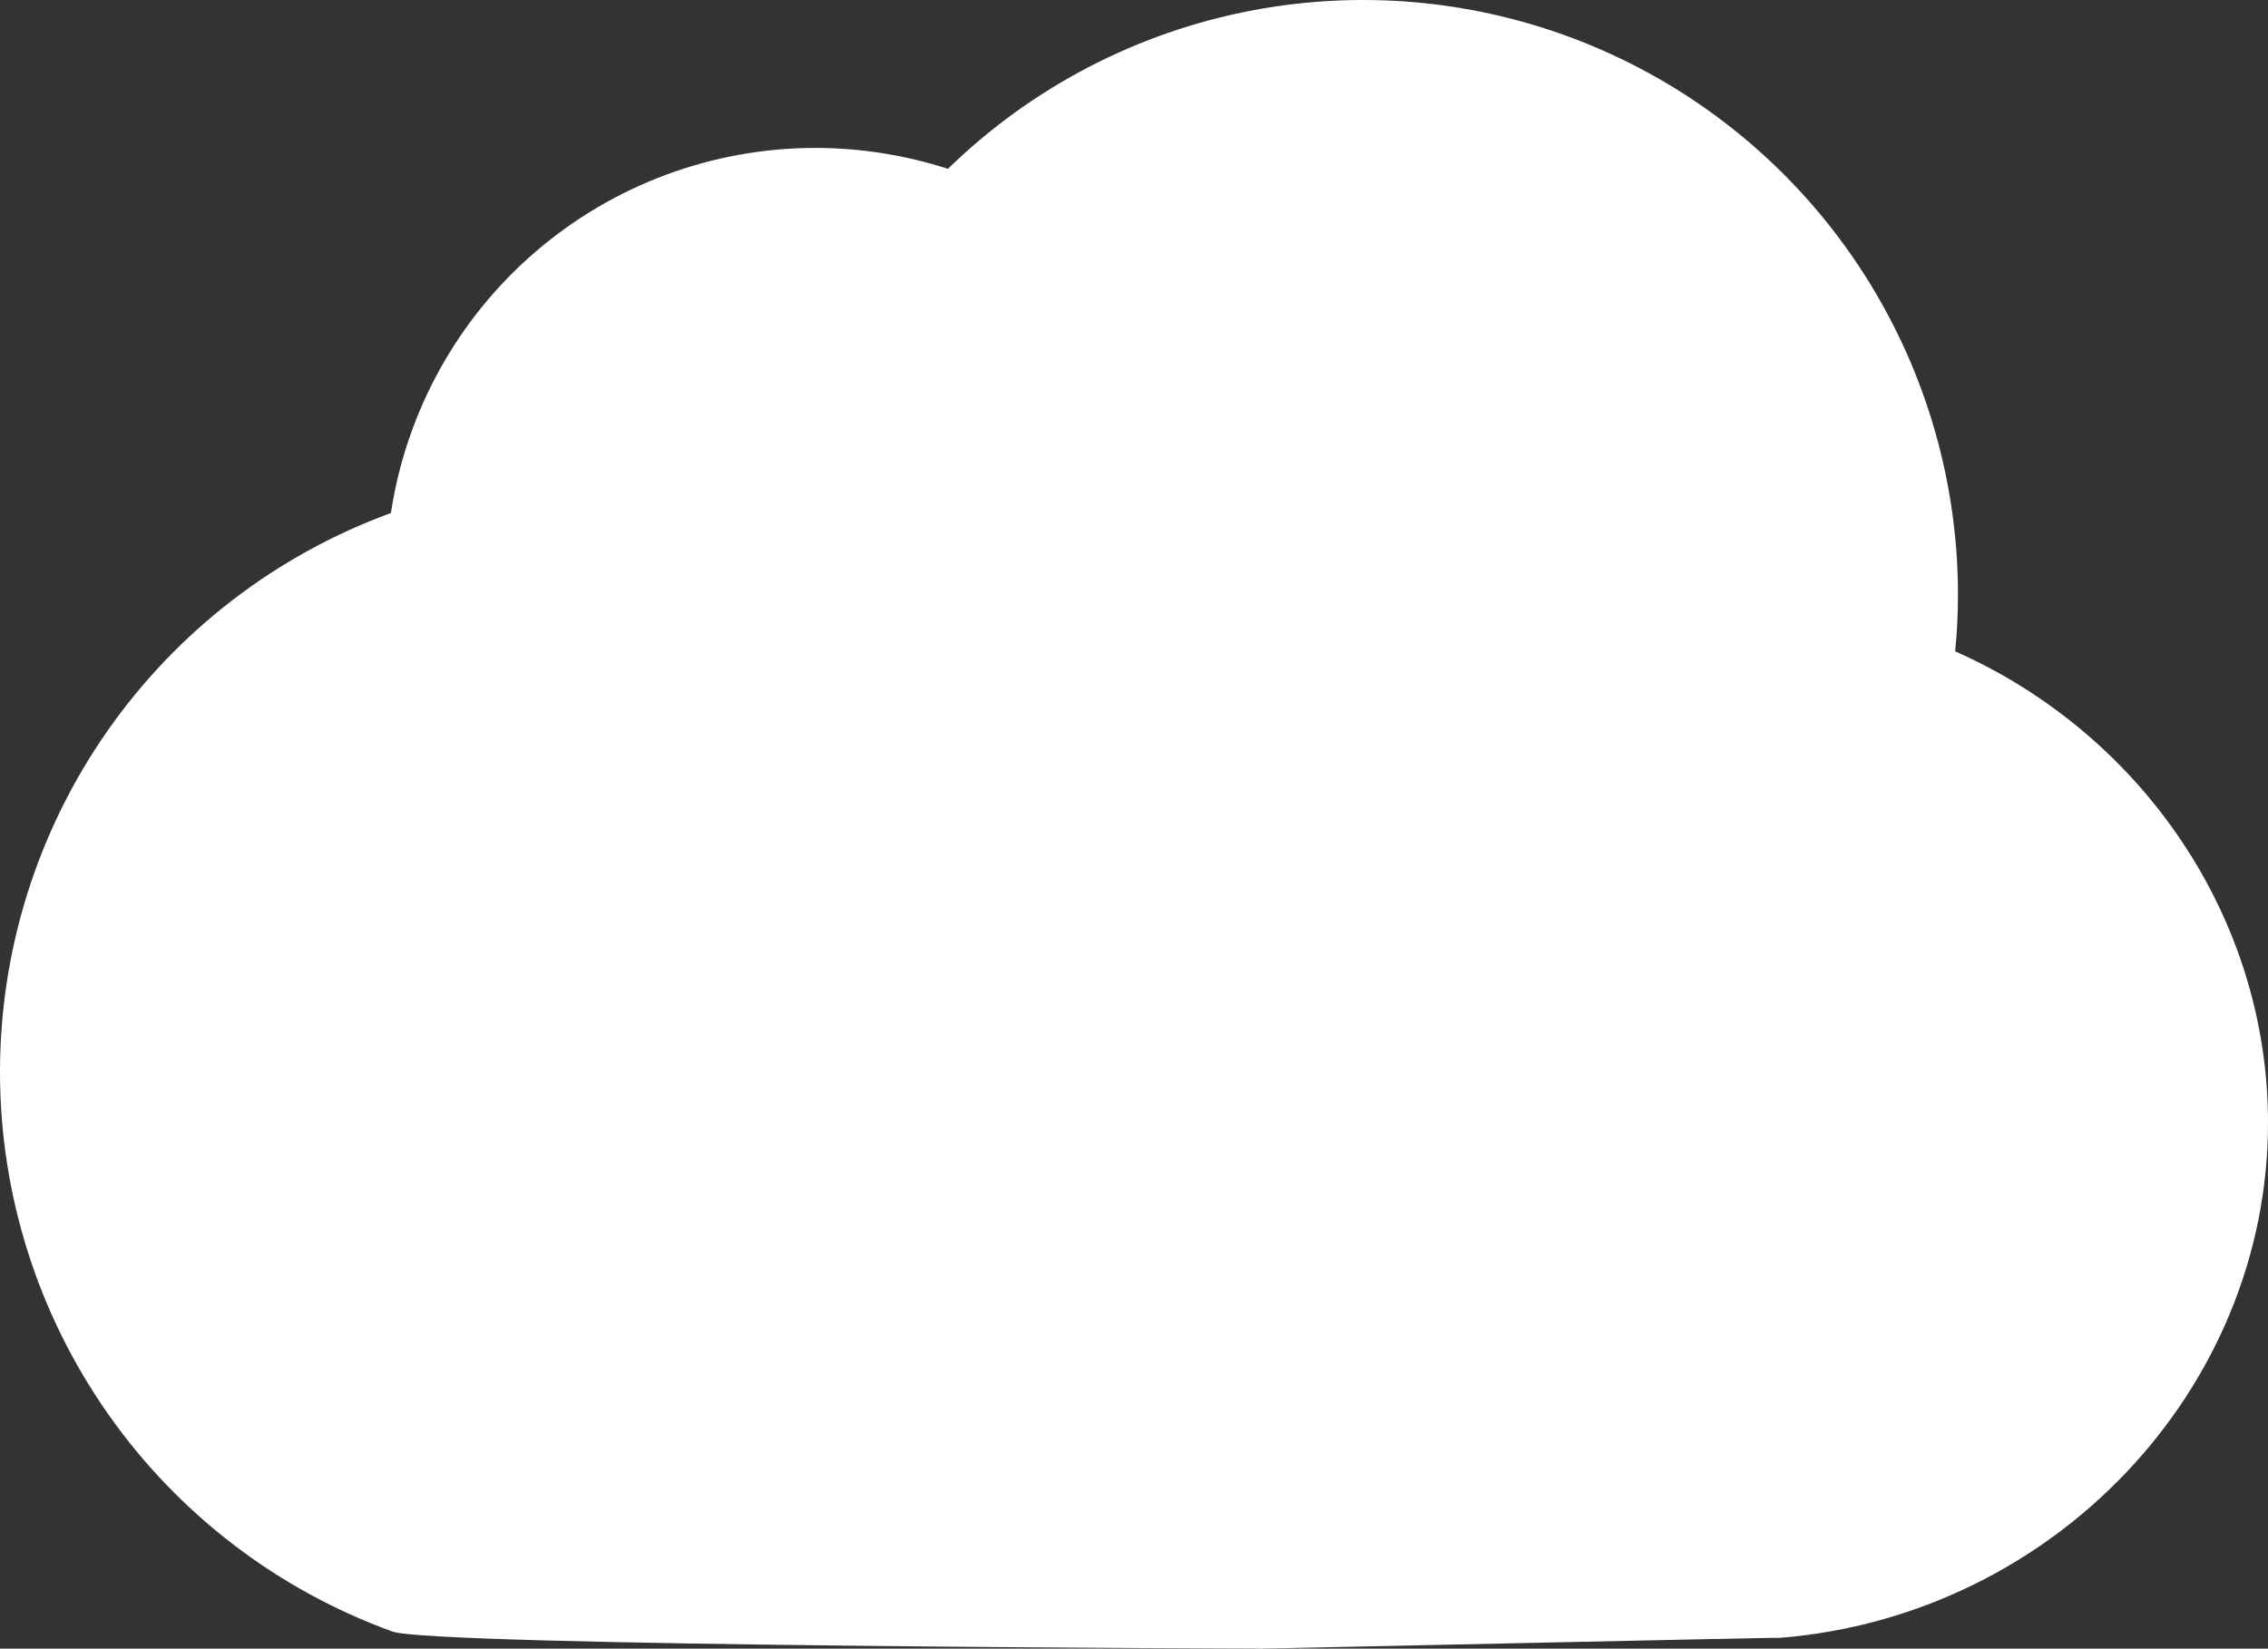 <svg width="381" height="277" viewBox="0 0 381 277" fill="none" xmlns="http://www.w3.org/2000/svg">
<rect x="0" y="0" width="381" height="277" fill="#333333" stroke="none"/>
<path d="M381 188.643C381 233.479 344.977 271.481 299.008 275.189H298.413H297.818L288.579 275.375H288.145L212.23 277C212.23 277 72.105 276.603 65.905 274.123C46.615 267.129 29.944 254.37 18.154 237.575C6.364 220.78 0.026 200.763 7.86406e-05 180.242C-0.026 159.721 6.262 139.689 18.01 122.864C29.758 106.04 46.397 93.238 65.669 86.197C68.254 69.141 76.862 53.576 89.934 42.323C103.005 31.069 119.675 24.871 136.922 24.853C144.499 24.856 152.03 26.04 159.243 28.363C173.32 14.644 191.129 5.382 210.443 1.735C229.756 -1.912 249.716 0.218 267.825 7.859C285.934 15.499 301.389 28.311 312.255 44.691C323.122 61.072 328.918 80.293 328.918 99.951C328.918 103.151 328.761 106.314 328.447 109.439C359.77 123.306 381 154.114 381 188.643Z" fill="white"/>
</svg>
